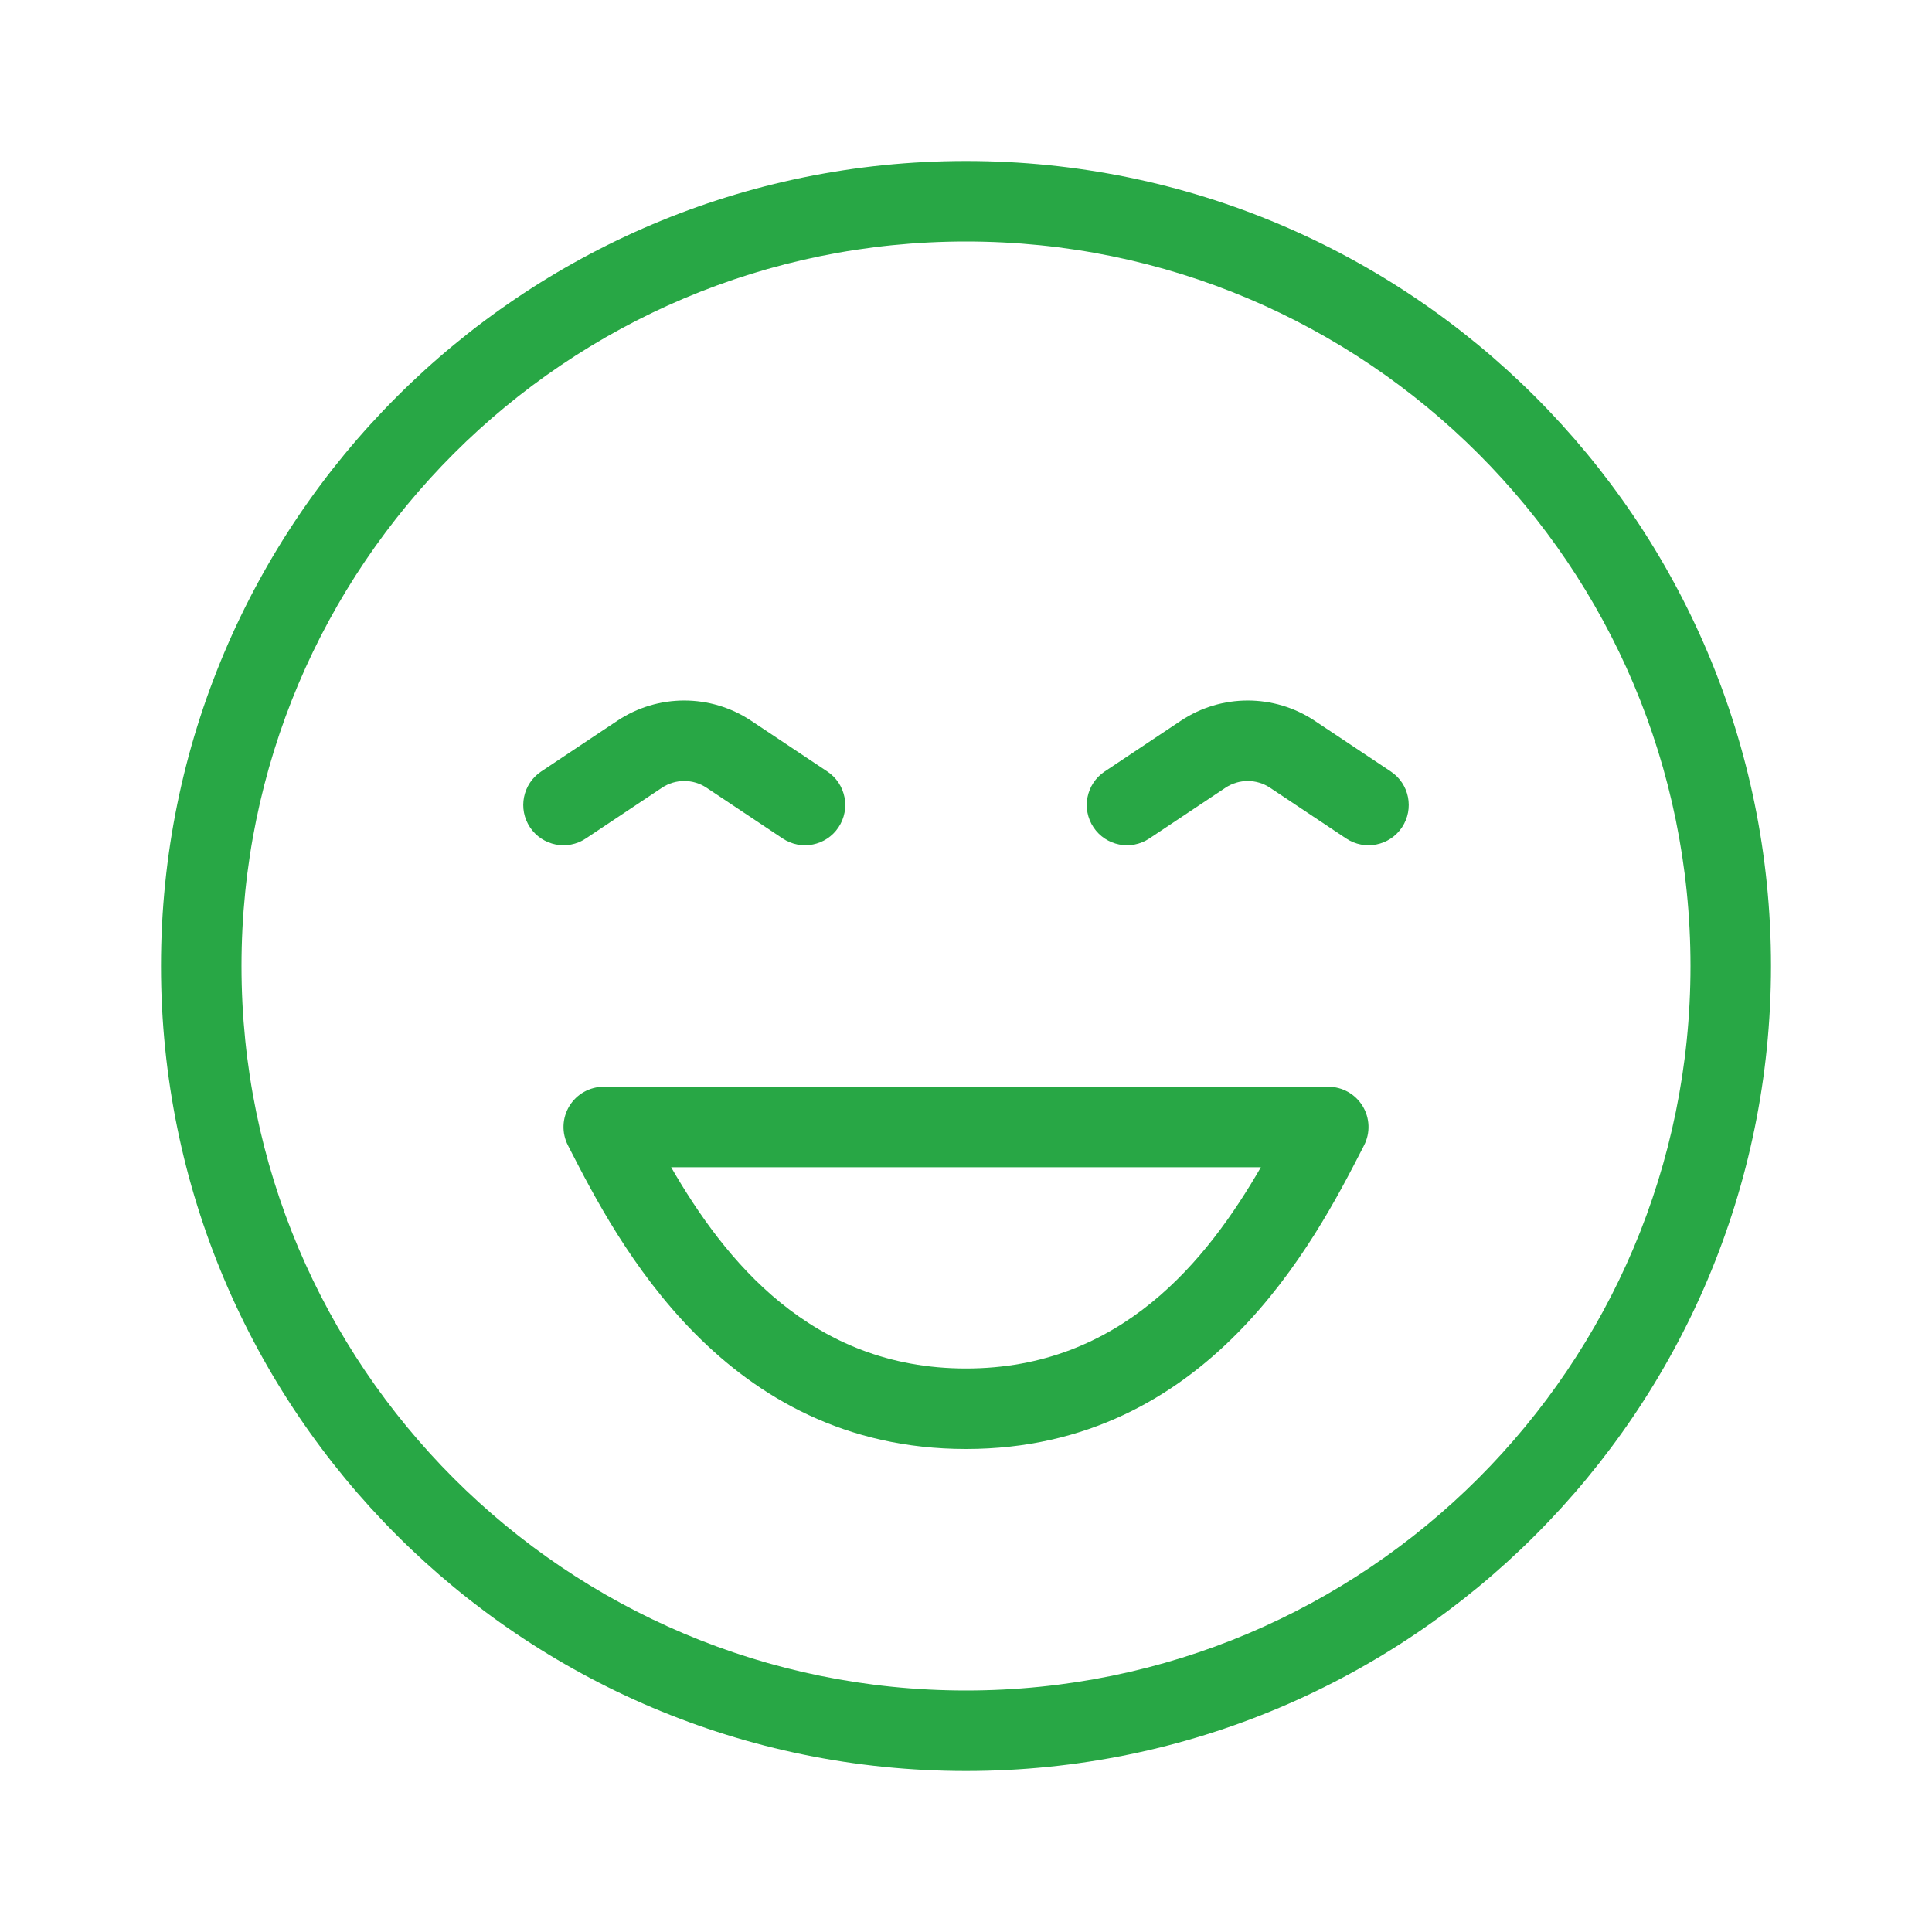 <svg viewBox="0 0 48 48" fill="none" xmlns="http://www.w3.org/2000/svg">
  <path fill-rule="evenodd" clip-rule="evenodd" d="M17.555 19.572C17.219 19.348 16.781 19.348 16.445 19.572L14.555 20.832C14.095 21.139 13.474 21.014 13.168 20.555C12.862 20.095 12.986 19.474 13.445 19.168L15.336 17.908C16.344 17.236 17.656 17.236 18.664 17.908L20.555 19.168C21.014 19.474 21.138 20.095 20.832 20.555C20.526 21.014 19.905 21.139 19.445 20.832L17.555 19.572Z" fill="#28a745"/>
  <path fill-rule="evenodd" clip-rule="evenodd" d="M31.555 19.572C31.219 19.348 30.781 19.348 30.445 19.572L28.555 20.832C28.095 21.139 27.474 21.014 27.168 20.555C26.862 20.095 26.986 19.474 27.445 19.168L29.336 17.908C30.344 17.236 31.656 17.236 32.664 17.908L34.555 19.168C35.014 19.474 35.138 20.095 34.832 20.555C34.526 21.014 33.905 21.139 33.445 20.832L31.555 19.572Z" fill="#28a745"/>
  <path fill-rule="evenodd" clip-rule="evenodd" d="M14.146 27.479C14.328 27.181 14.651 27 15 27H33C33.349 27 33.672 27.181 33.854 27.479C34.035 27.777 34.049 28.147 33.889 28.457C33.876 28.483 33.863 28.508 33.85 28.534C32.67 30.829 30.013 36 24 36C17.987 36 15.329 30.829 14.15 28.534C14.137 28.508 14.124 28.483 14.111 28.457C13.951 28.147 13.965 27.777 14.146 27.479ZM16.674 29C18.006 31.303 20.146 34 24 34C27.854 34 29.994 31.303 31.326 29H16.674Z" fill="#28a745"/>
  <path fill-rule="evenodd" clip-rule="evenodd" d="M24 42C33.941 42 42 33.941 42 24C42 14.059 33.941 6 24 6C14.059 6 6 14.059 6 24C6 33.941 14.059 42 24 42ZM24 44C35.046 44 44 35.046 44 24C44 12.954 35.046 4 24 4C12.954 4 4 12.954 4 24C4 35.046 12.954 44 24 44Z" fill="#28a745"/>
</svg>
